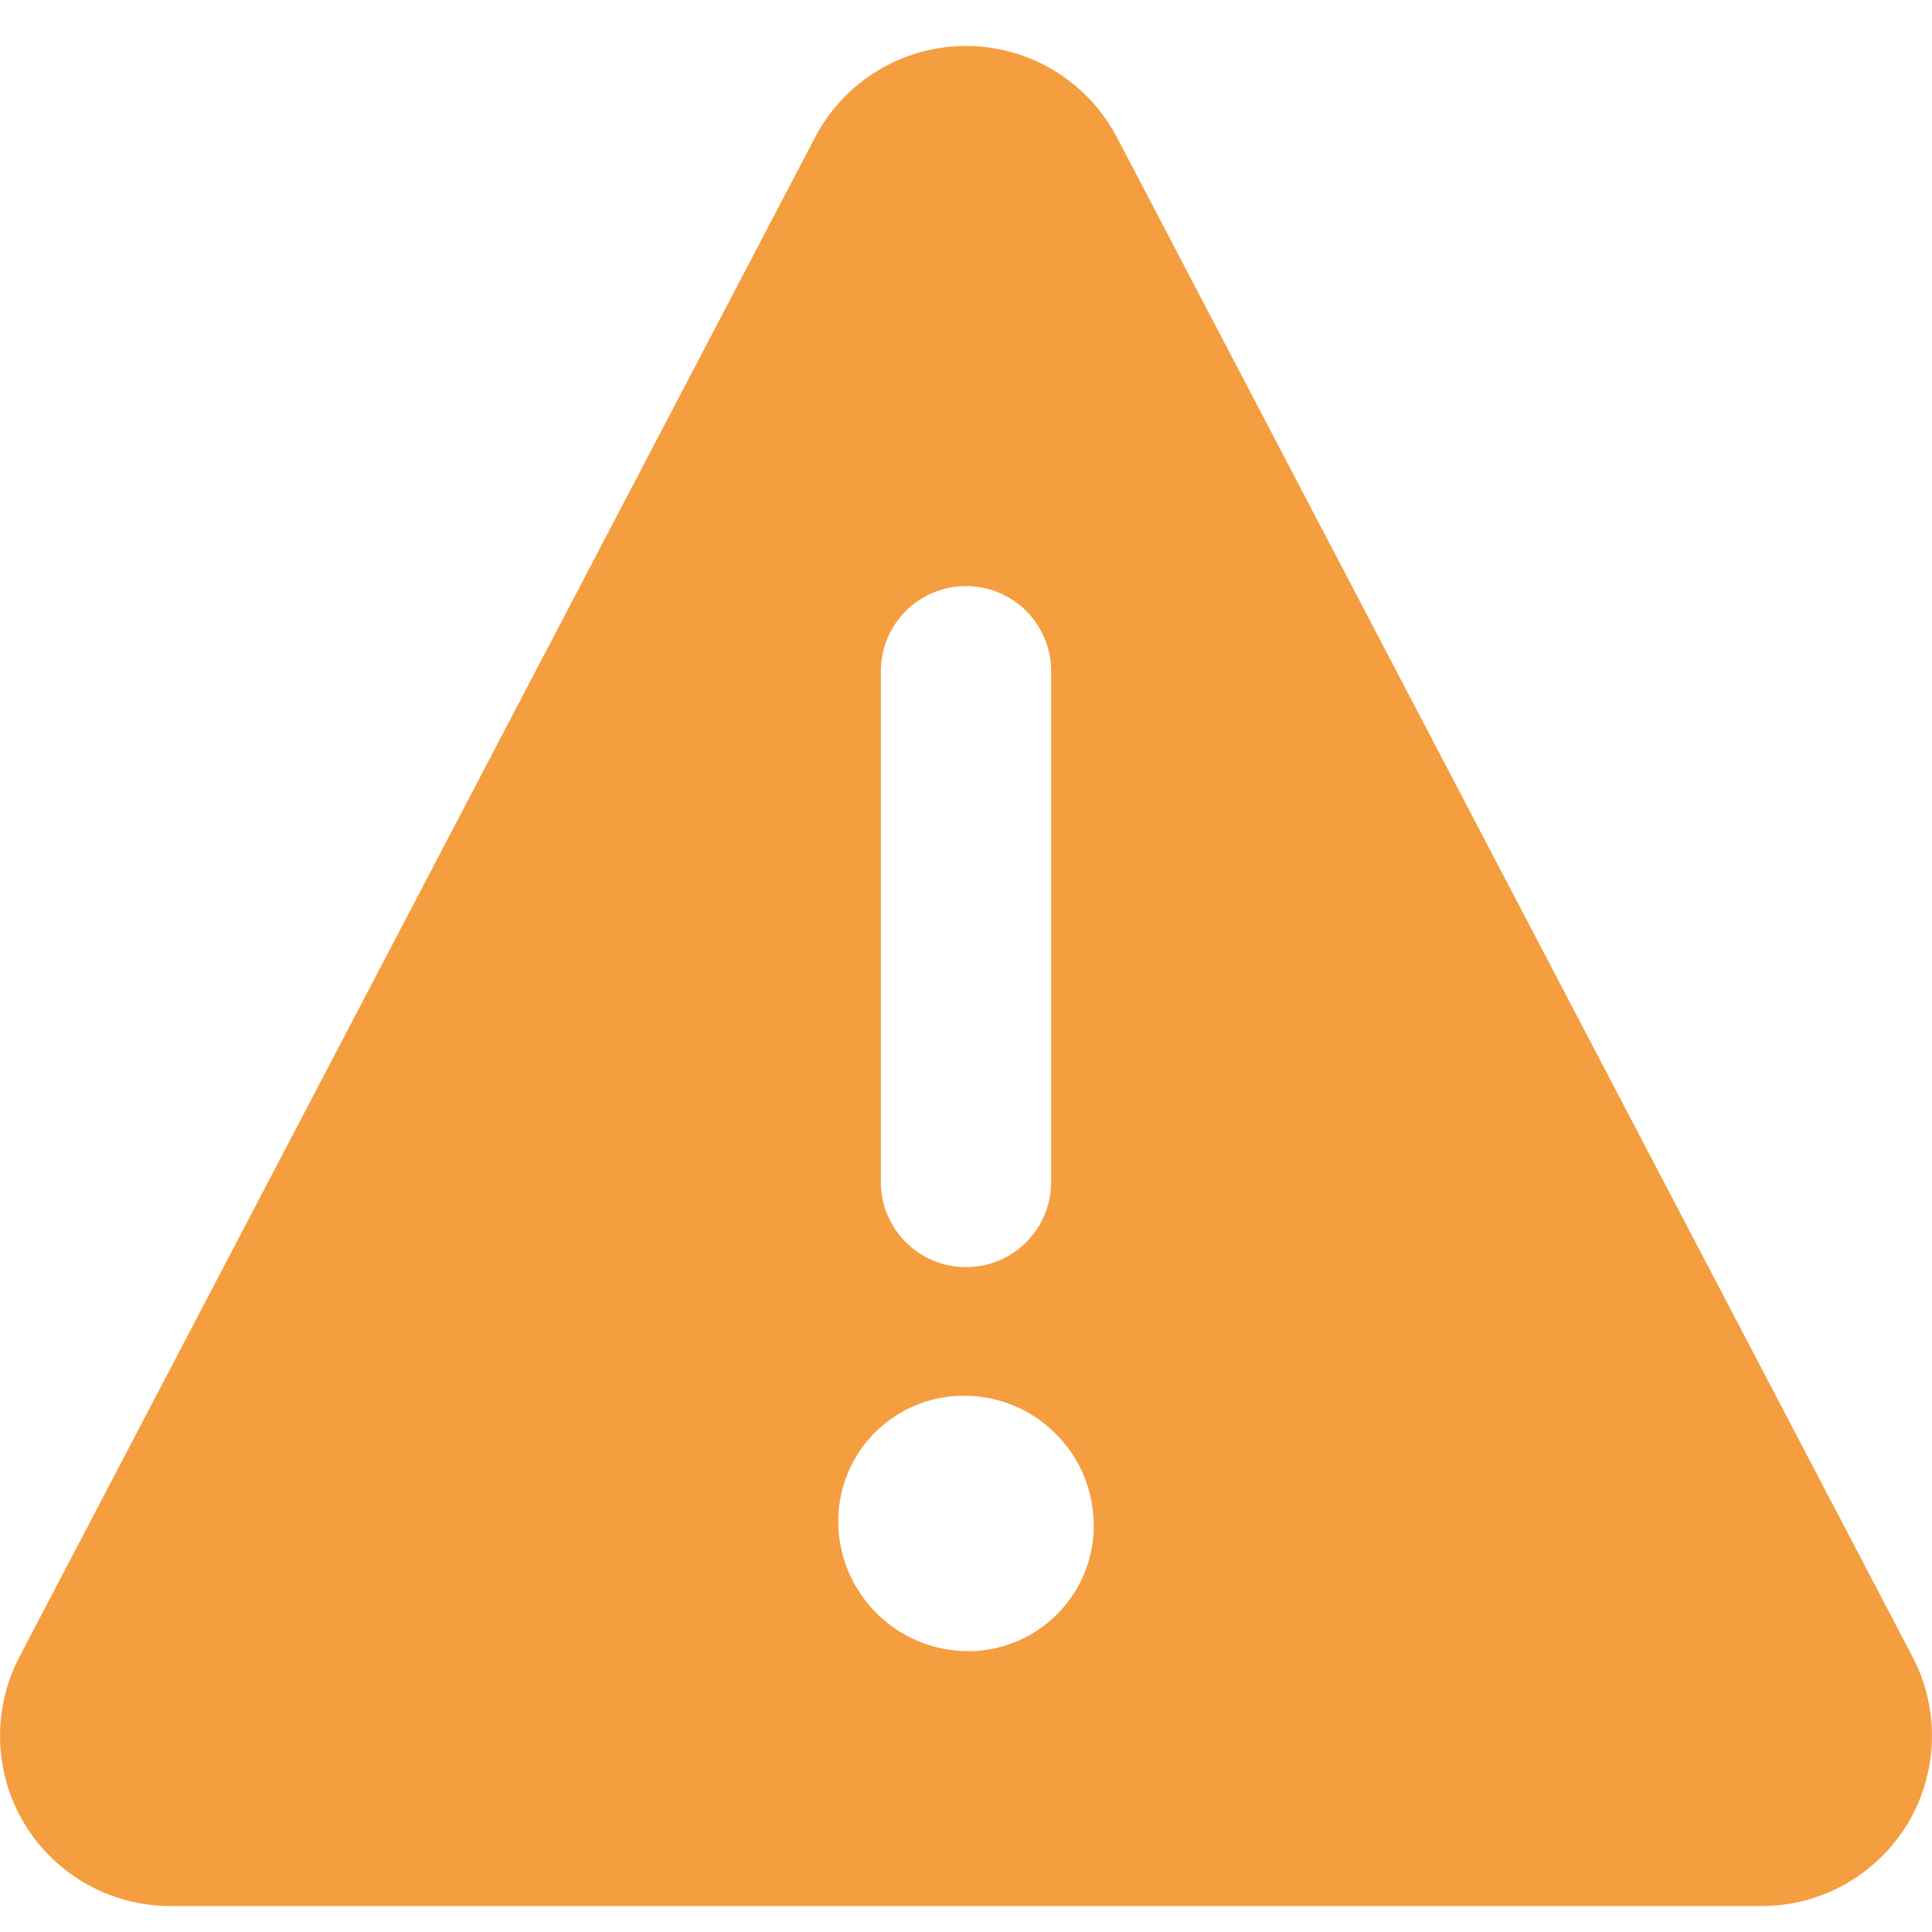 <svg width="14" height="14" viewBox="0 0 14 14" fill="none" xmlns="http://www.w3.org/2000/svg">
<path fill-rule="evenodd" clip-rule="evenodd" d="M13.859 12.006L8.093 0.994C7.88 0.588 7.459 0.333 7 0.333C6.541 0.333 6.12 0.588 5.907 0.994L0.141 12.006C-0.059 12.388 -0.045 12.848 0.178 13.217C0.402 13.586 0.802 13.812 1.234 13.812H12.766C13.198 13.812 13.598 13.586 13.822 13.217C14.045 12.848 14.059 12.388 13.859 12.006ZM6.383 4.864C6.383 4.523 6.659 4.247 7 4.247C7.341 4.247 7.617 4.523 7.617 4.864V8.565C7.617 8.906 7.341 9.182 7 9.182C6.659 9.182 6.383 8.906 6.383 8.565V4.864ZM7.014 11.965H7.031C7.276 11.961 7.509 11.858 7.677 11.68C7.846 11.502 7.935 11.264 7.925 11.019C7.906 10.514 7.491 10.114 6.985 10.114H6.968C6.724 10.118 6.491 10.221 6.323 10.398C6.155 10.576 6.066 10.813 6.075 11.058C6.094 11.563 6.508 11.963 7.014 11.965Z" fill="#F49E40"/>
</svg>
